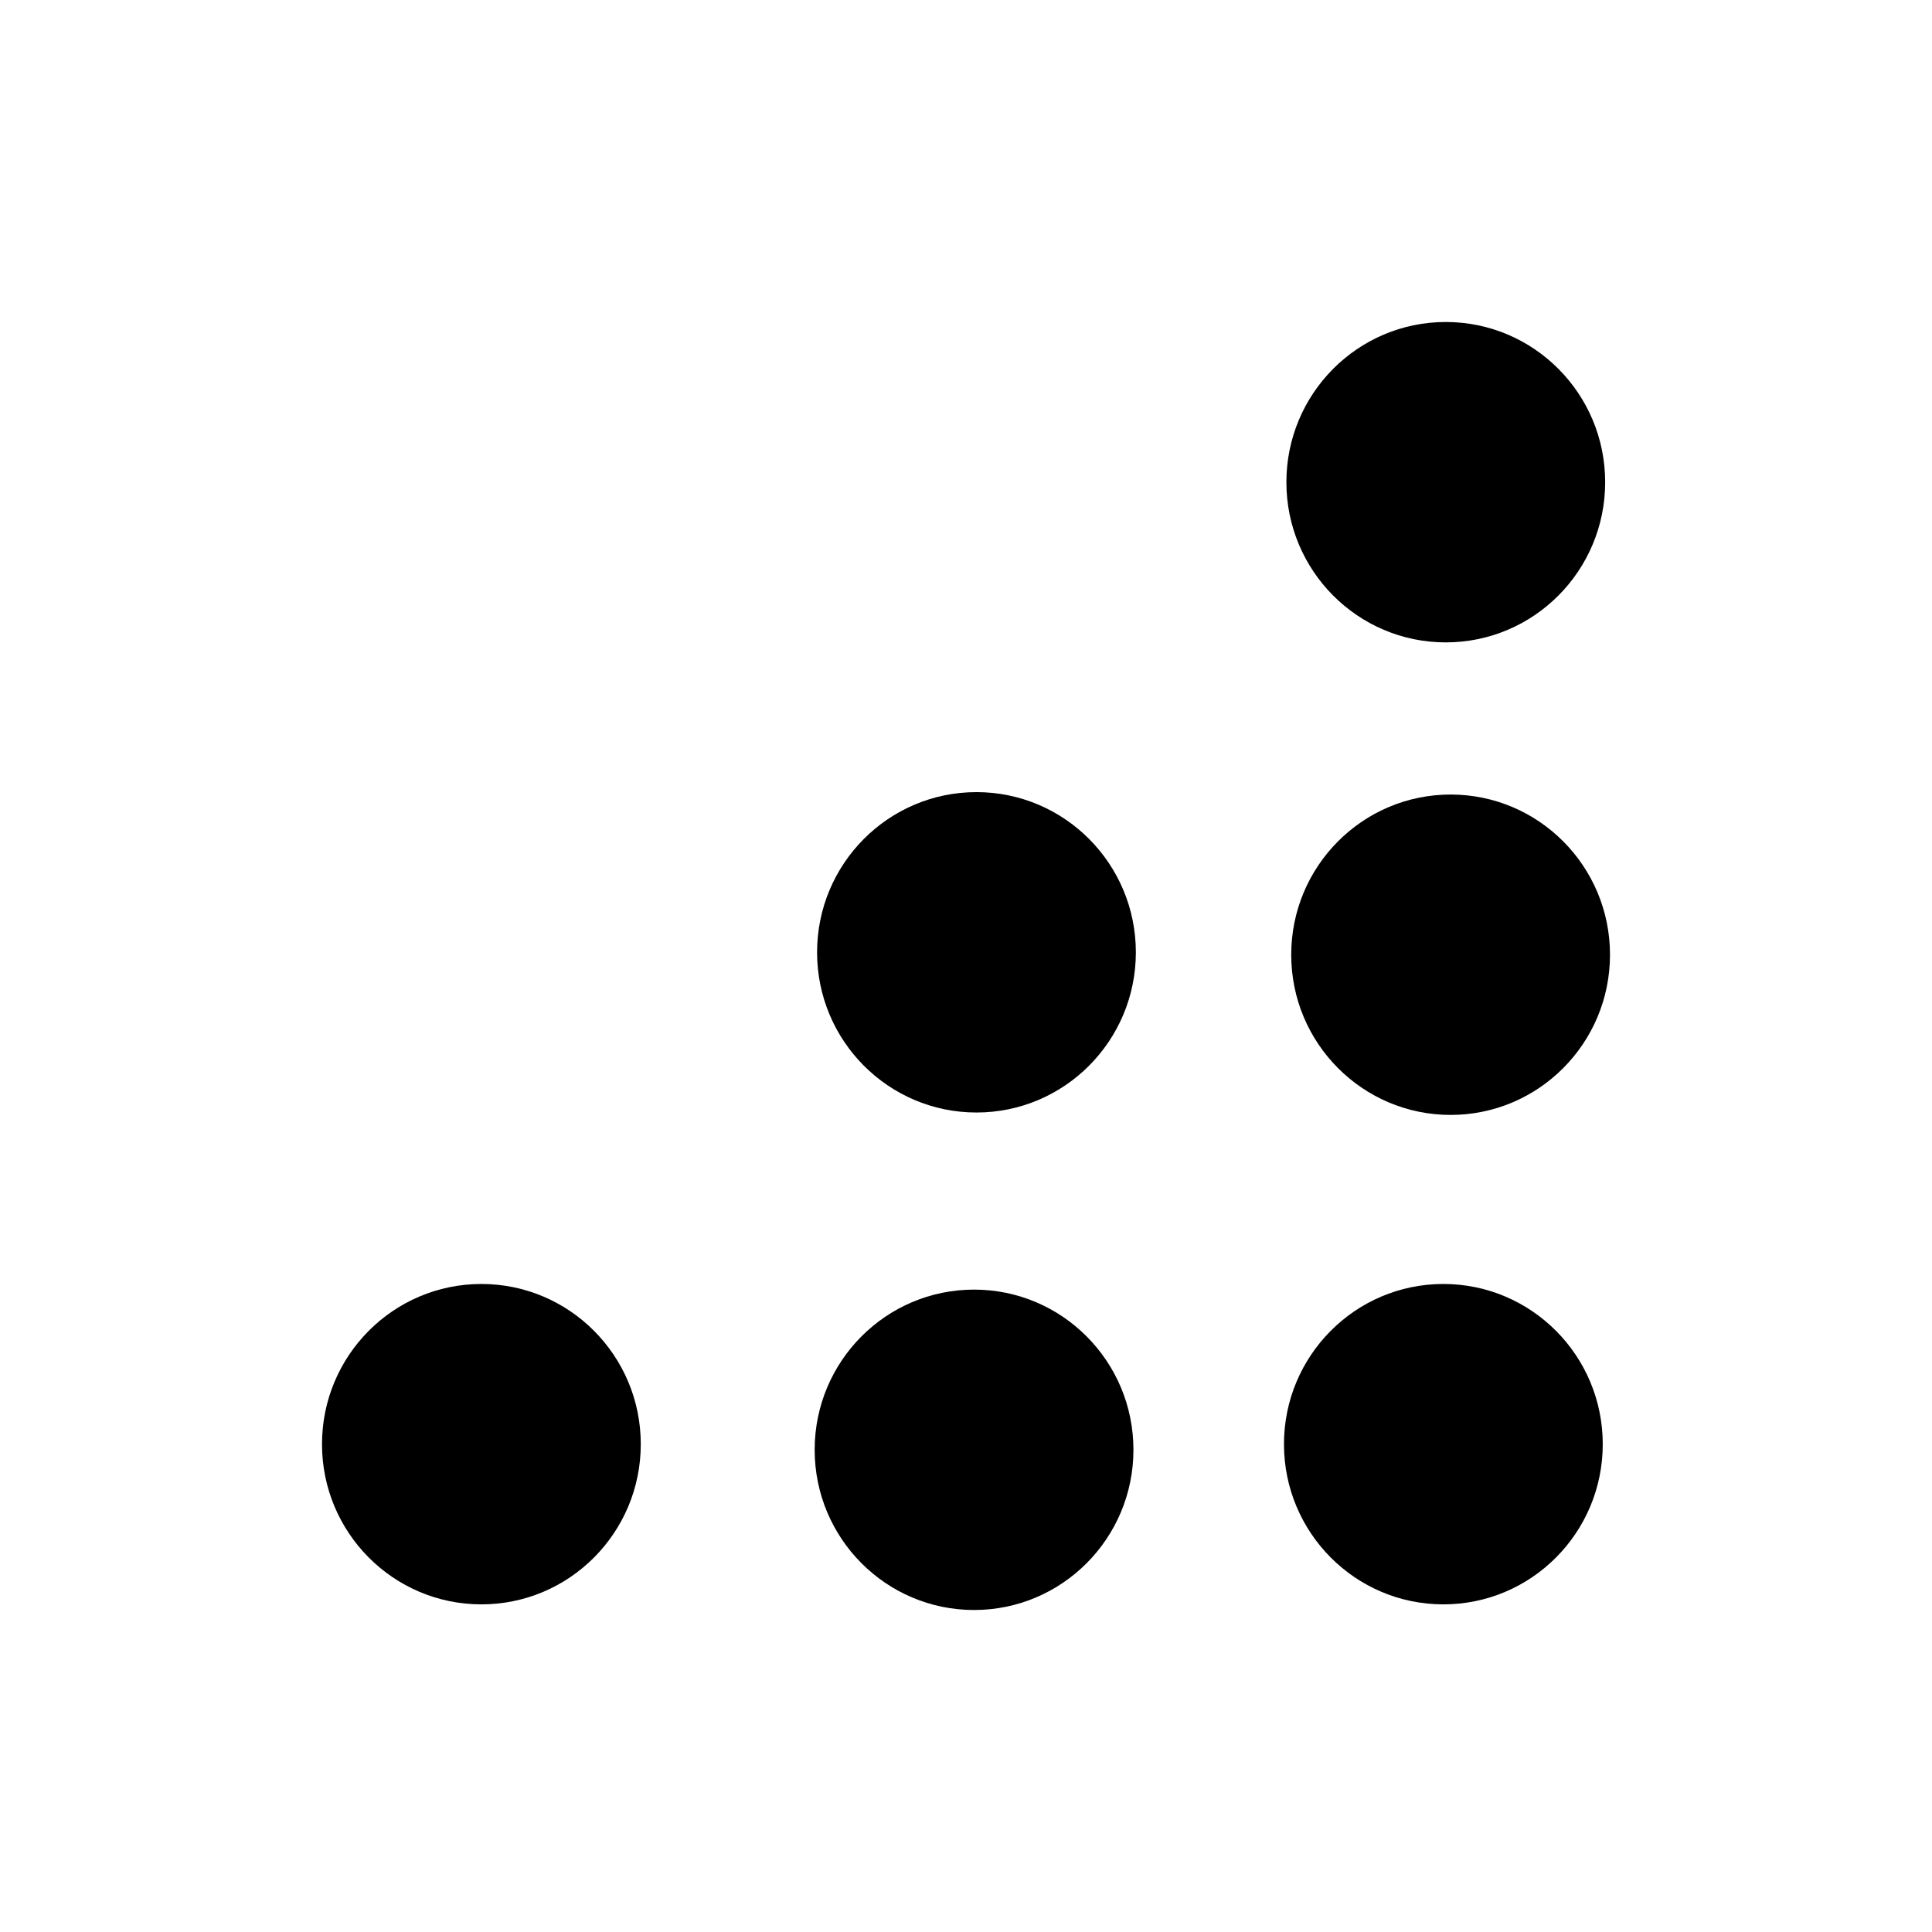 <svg id="Icons" xmlns="http://www.w3.org/2000/svg" width="24" height="24" viewBox="0 0 24 24"><title>ic_resize_handle</title><ellipse cx="5.98" cy="17.94" rx="1.98" ry="1.99" fill="#000001"/><ellipse cx="12.1" cy="18.01" rx="1.98" ry="1.99" fill="#000001"/><ellipse cx="17.93" cy="17.94" rx="1.98" ry="1.99" fill="#000001"/><ellipse cx="18.02" cy="11.86" rx="1.98" ry="1.99" fill="#000001"/><ellipse cx="17.96" cy="5.99" rx="1.98" ry="1.99" fill="#000001"/><ellipse cx="12.13" cy="11.83" rx="1.98" ry="1.99" fill="#000001"/></svg>